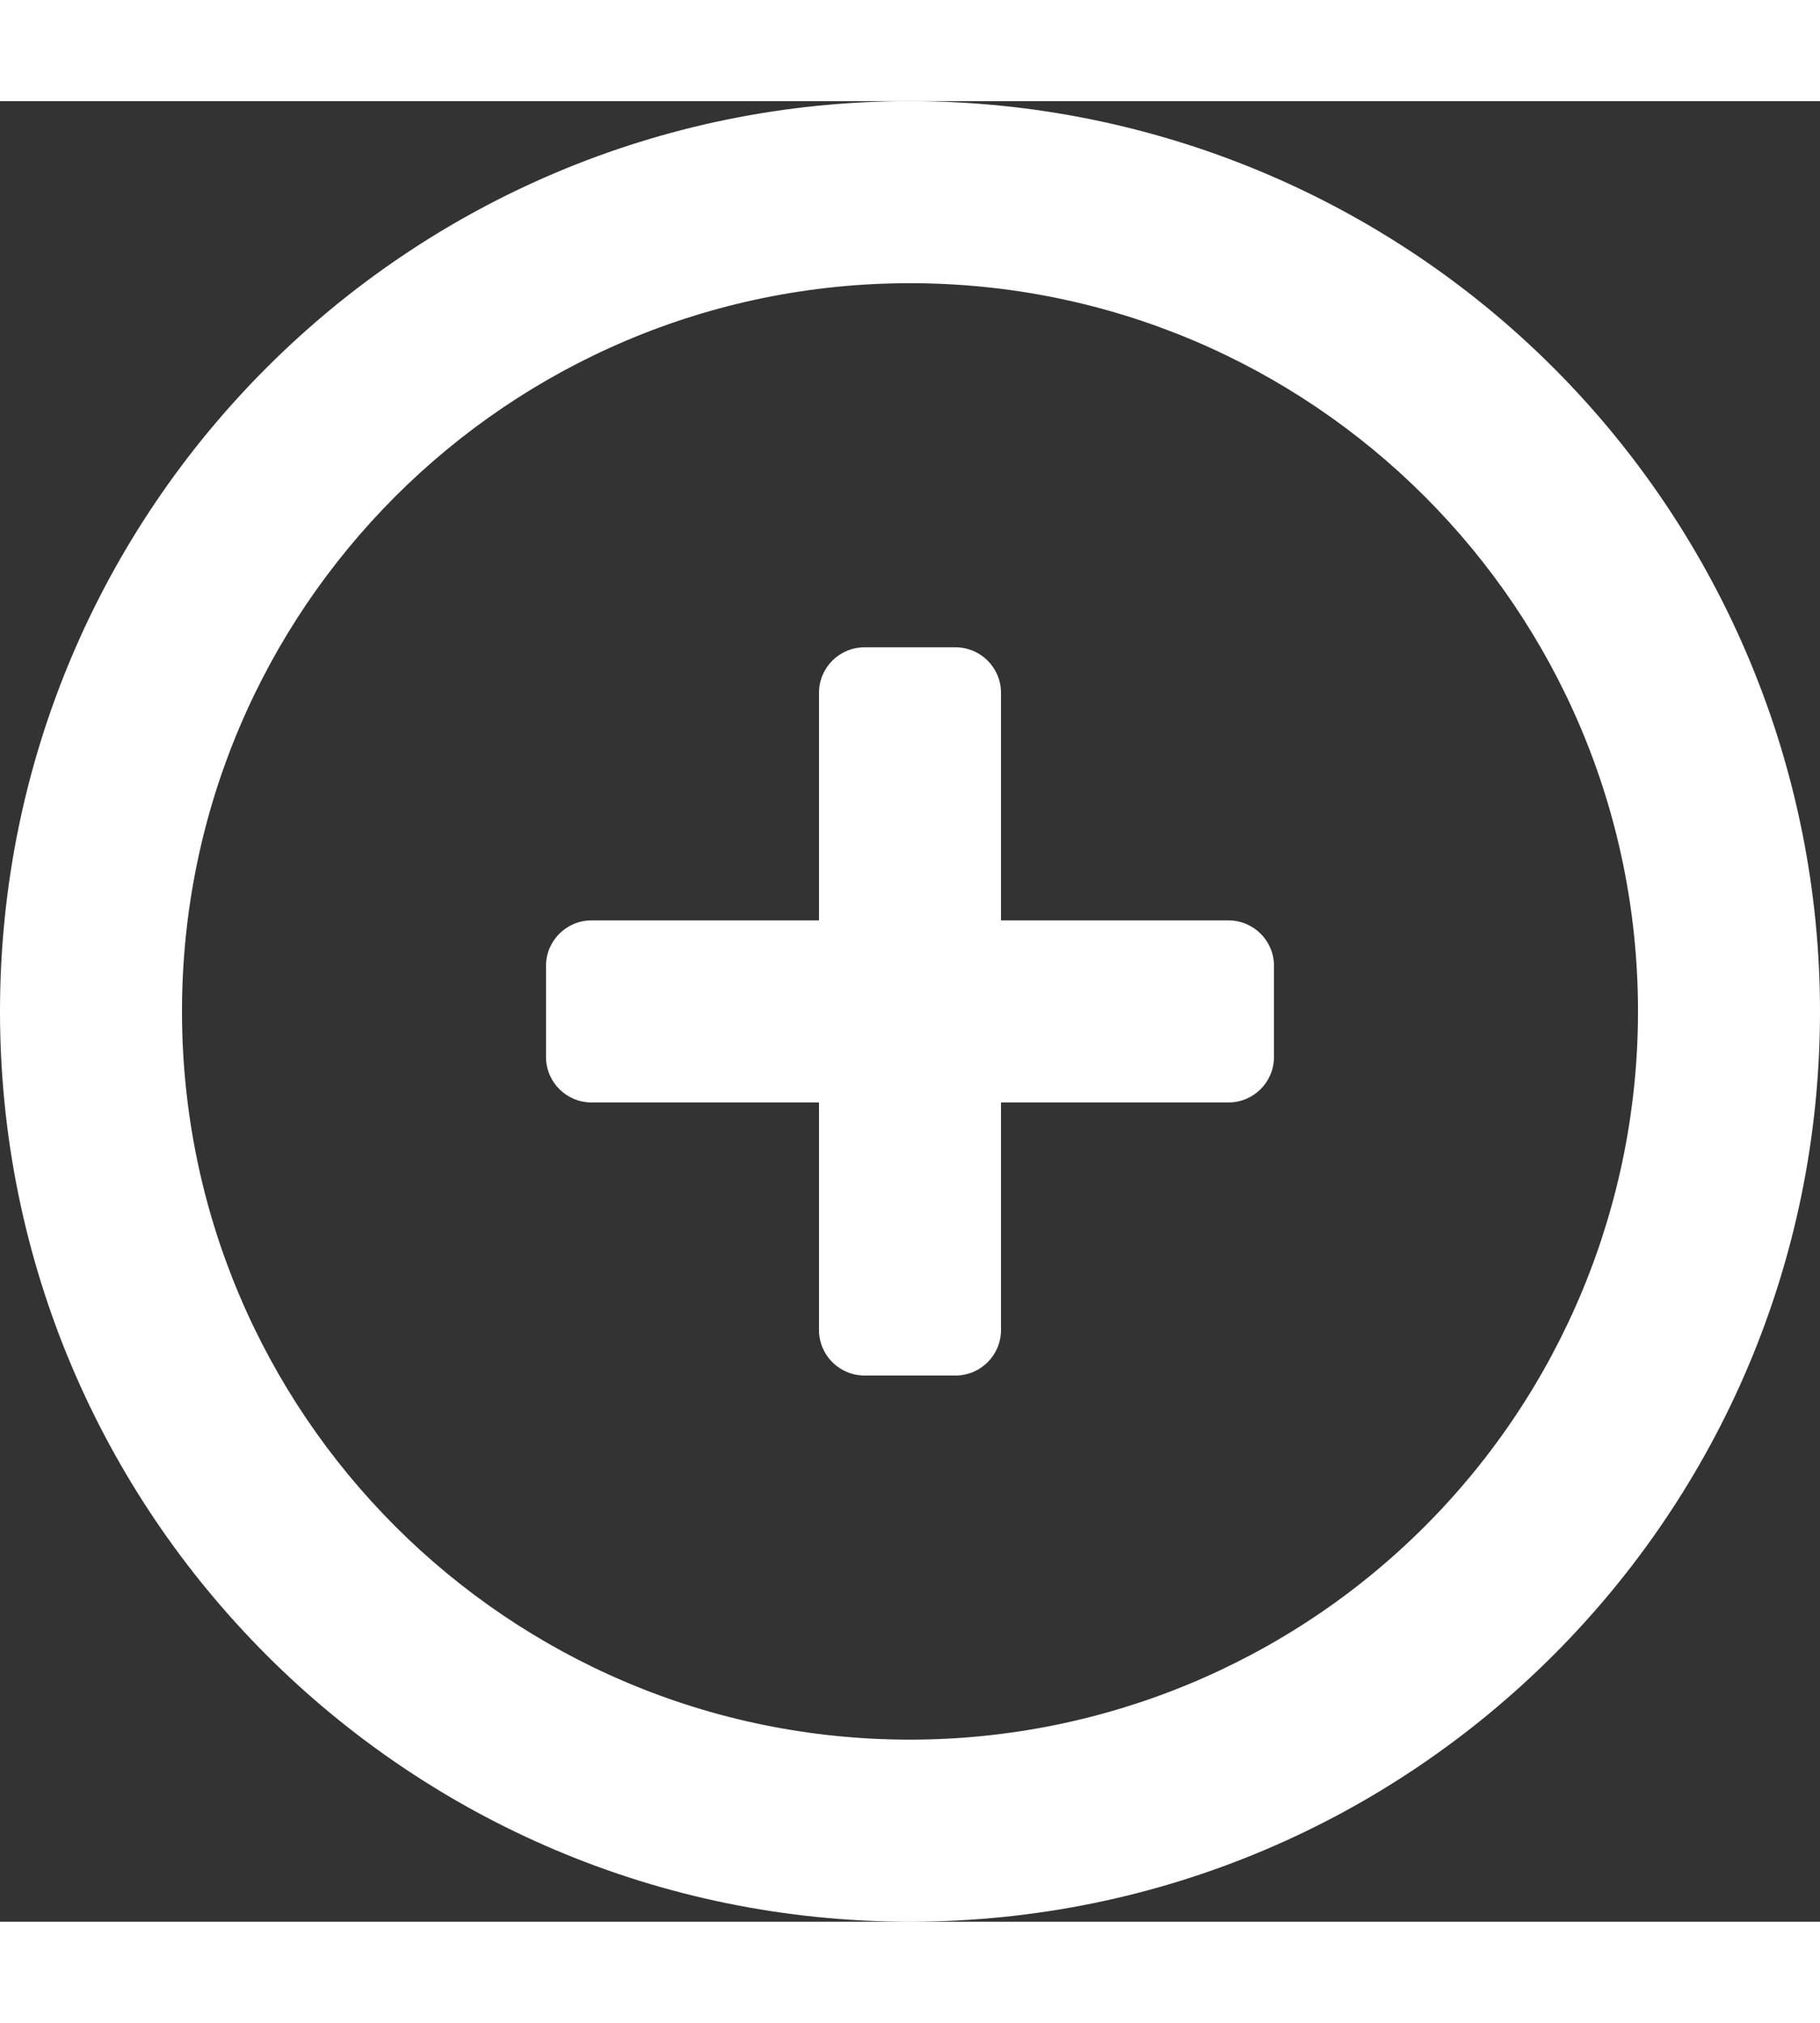 <svg width="18" height="20" viewBox="0 0 20 20" fill="none" xmlns="http://www.w3.org/2000/svg">
<rect x="0" y="0" width="20" height="20" fill="#333333" stroke="none"/>
<path fill-rule="evenodd" clip-rule="evenodd" d="M10 0C4.477 0 0 4.477 0 10C0 15.523 4.477 20 10 20C15.523 20 20 15.523 20 10C20 7.348 18.946 4.804 17.071 2.929C15.196 1.054 12.652 0 10 0ZM10 18C5.582 18 2 14.418 2 10C2 5.582 5.582 2 10 2C14.418 2 18 5.582 18 10C18 12.122 17.157 14.157 15.657 15.657C14.157 17.157 12.122 18 10 18ZM11 9H13.5C13.776 9 14 9.224 14 9.5V10.5C14 10.776 13.776 11 13.5 11H11V13.5C11 13.776 10.776 14 10.5 14H9.5C9.224 14 9 13.776 9 13.5V11H6.5C6.224 11 6 10.776 6 10.5V9.5C6 9.224 6.224 9 6.5 9H9V6.5C9 6.224 9.224 6 9.5 6H10.5C10.776 6 11 6.224 11 6.5V9Z" fill="white"/>
</svg>
